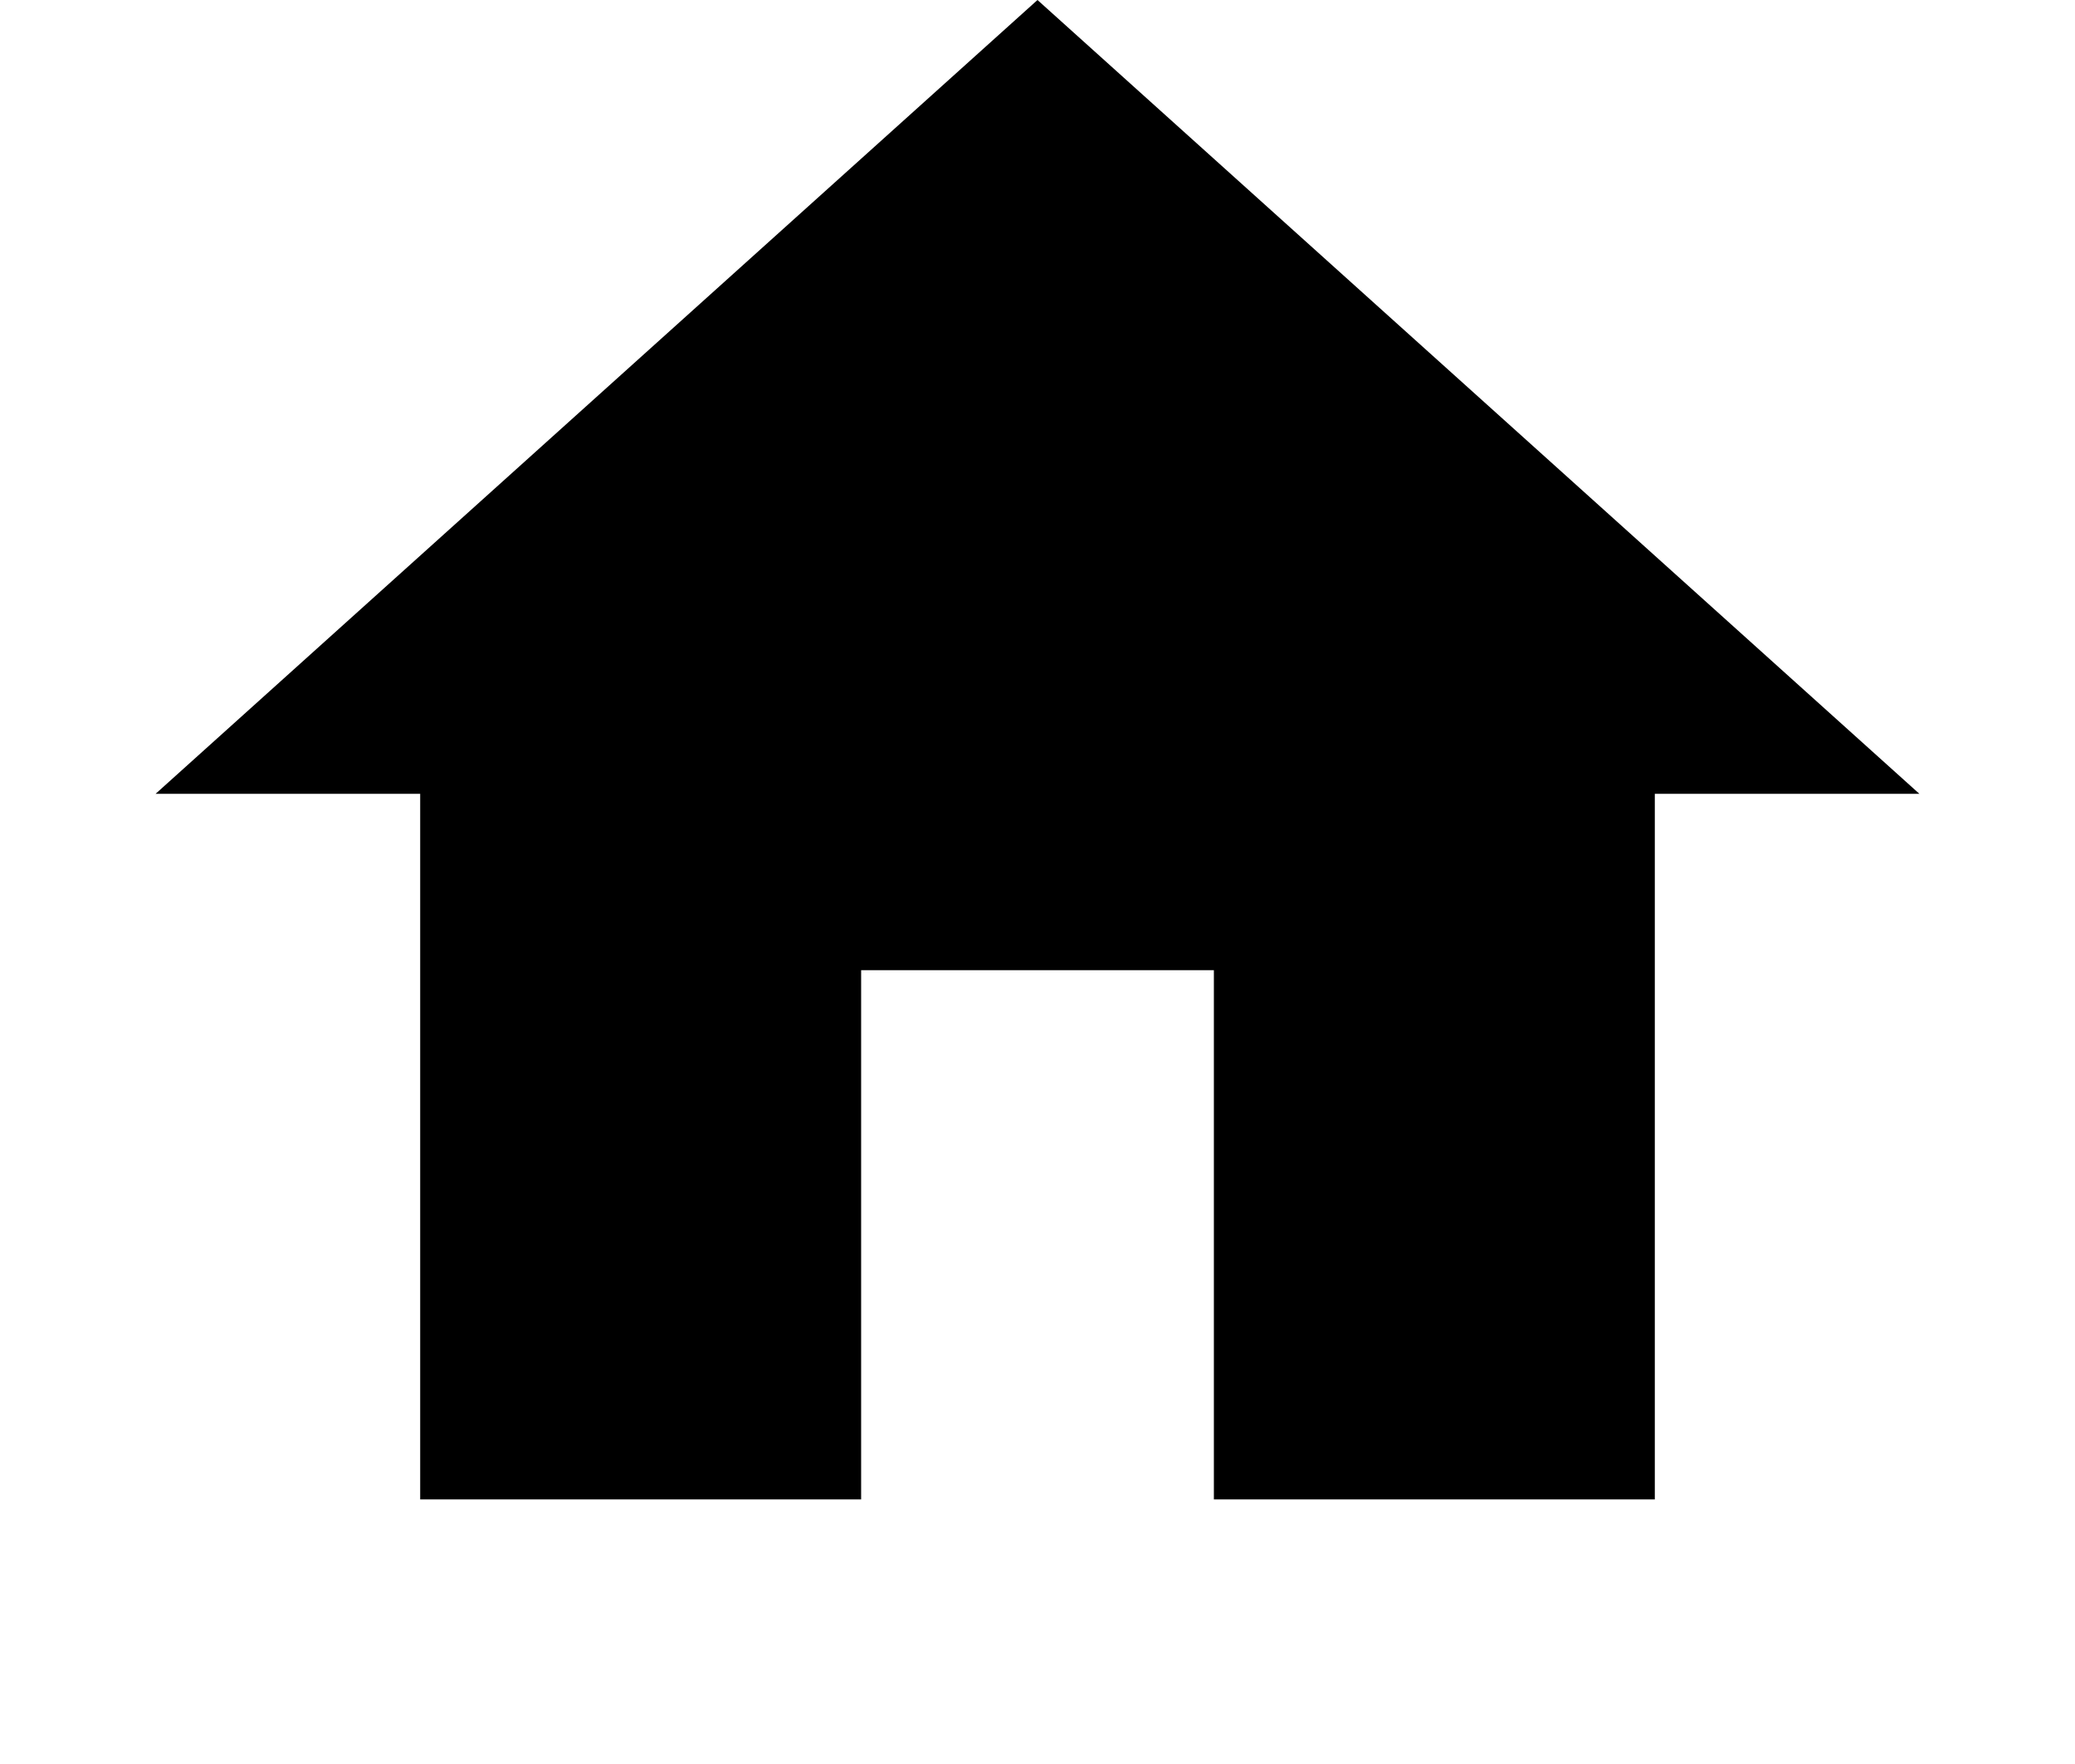﻿<?xml version="1.0" encoding="utf-8"?>
<svg version="1.1" xmlns:xlink="http://www.w3.org/1999/xlink" width="20px" height="17px" viewBox="0 0 20 20" xmlns="http://www.w3.org/2000/svg">
  <g transform="matrix(1 0 0 1 -14 -66 )">
    <path d="M 3 17  L 8 17  L 8 11  L 12 11  L 12 17  L 17 17  L 17 9  L 20 9  L 10 0  L 0 9  L 3 9  L 3 17  Z " fill-rule="nonzero" fill="currentColor" stroke="none" transform="matrix(1 0 0 1 14 66 )" />
  </g>
</svg>
